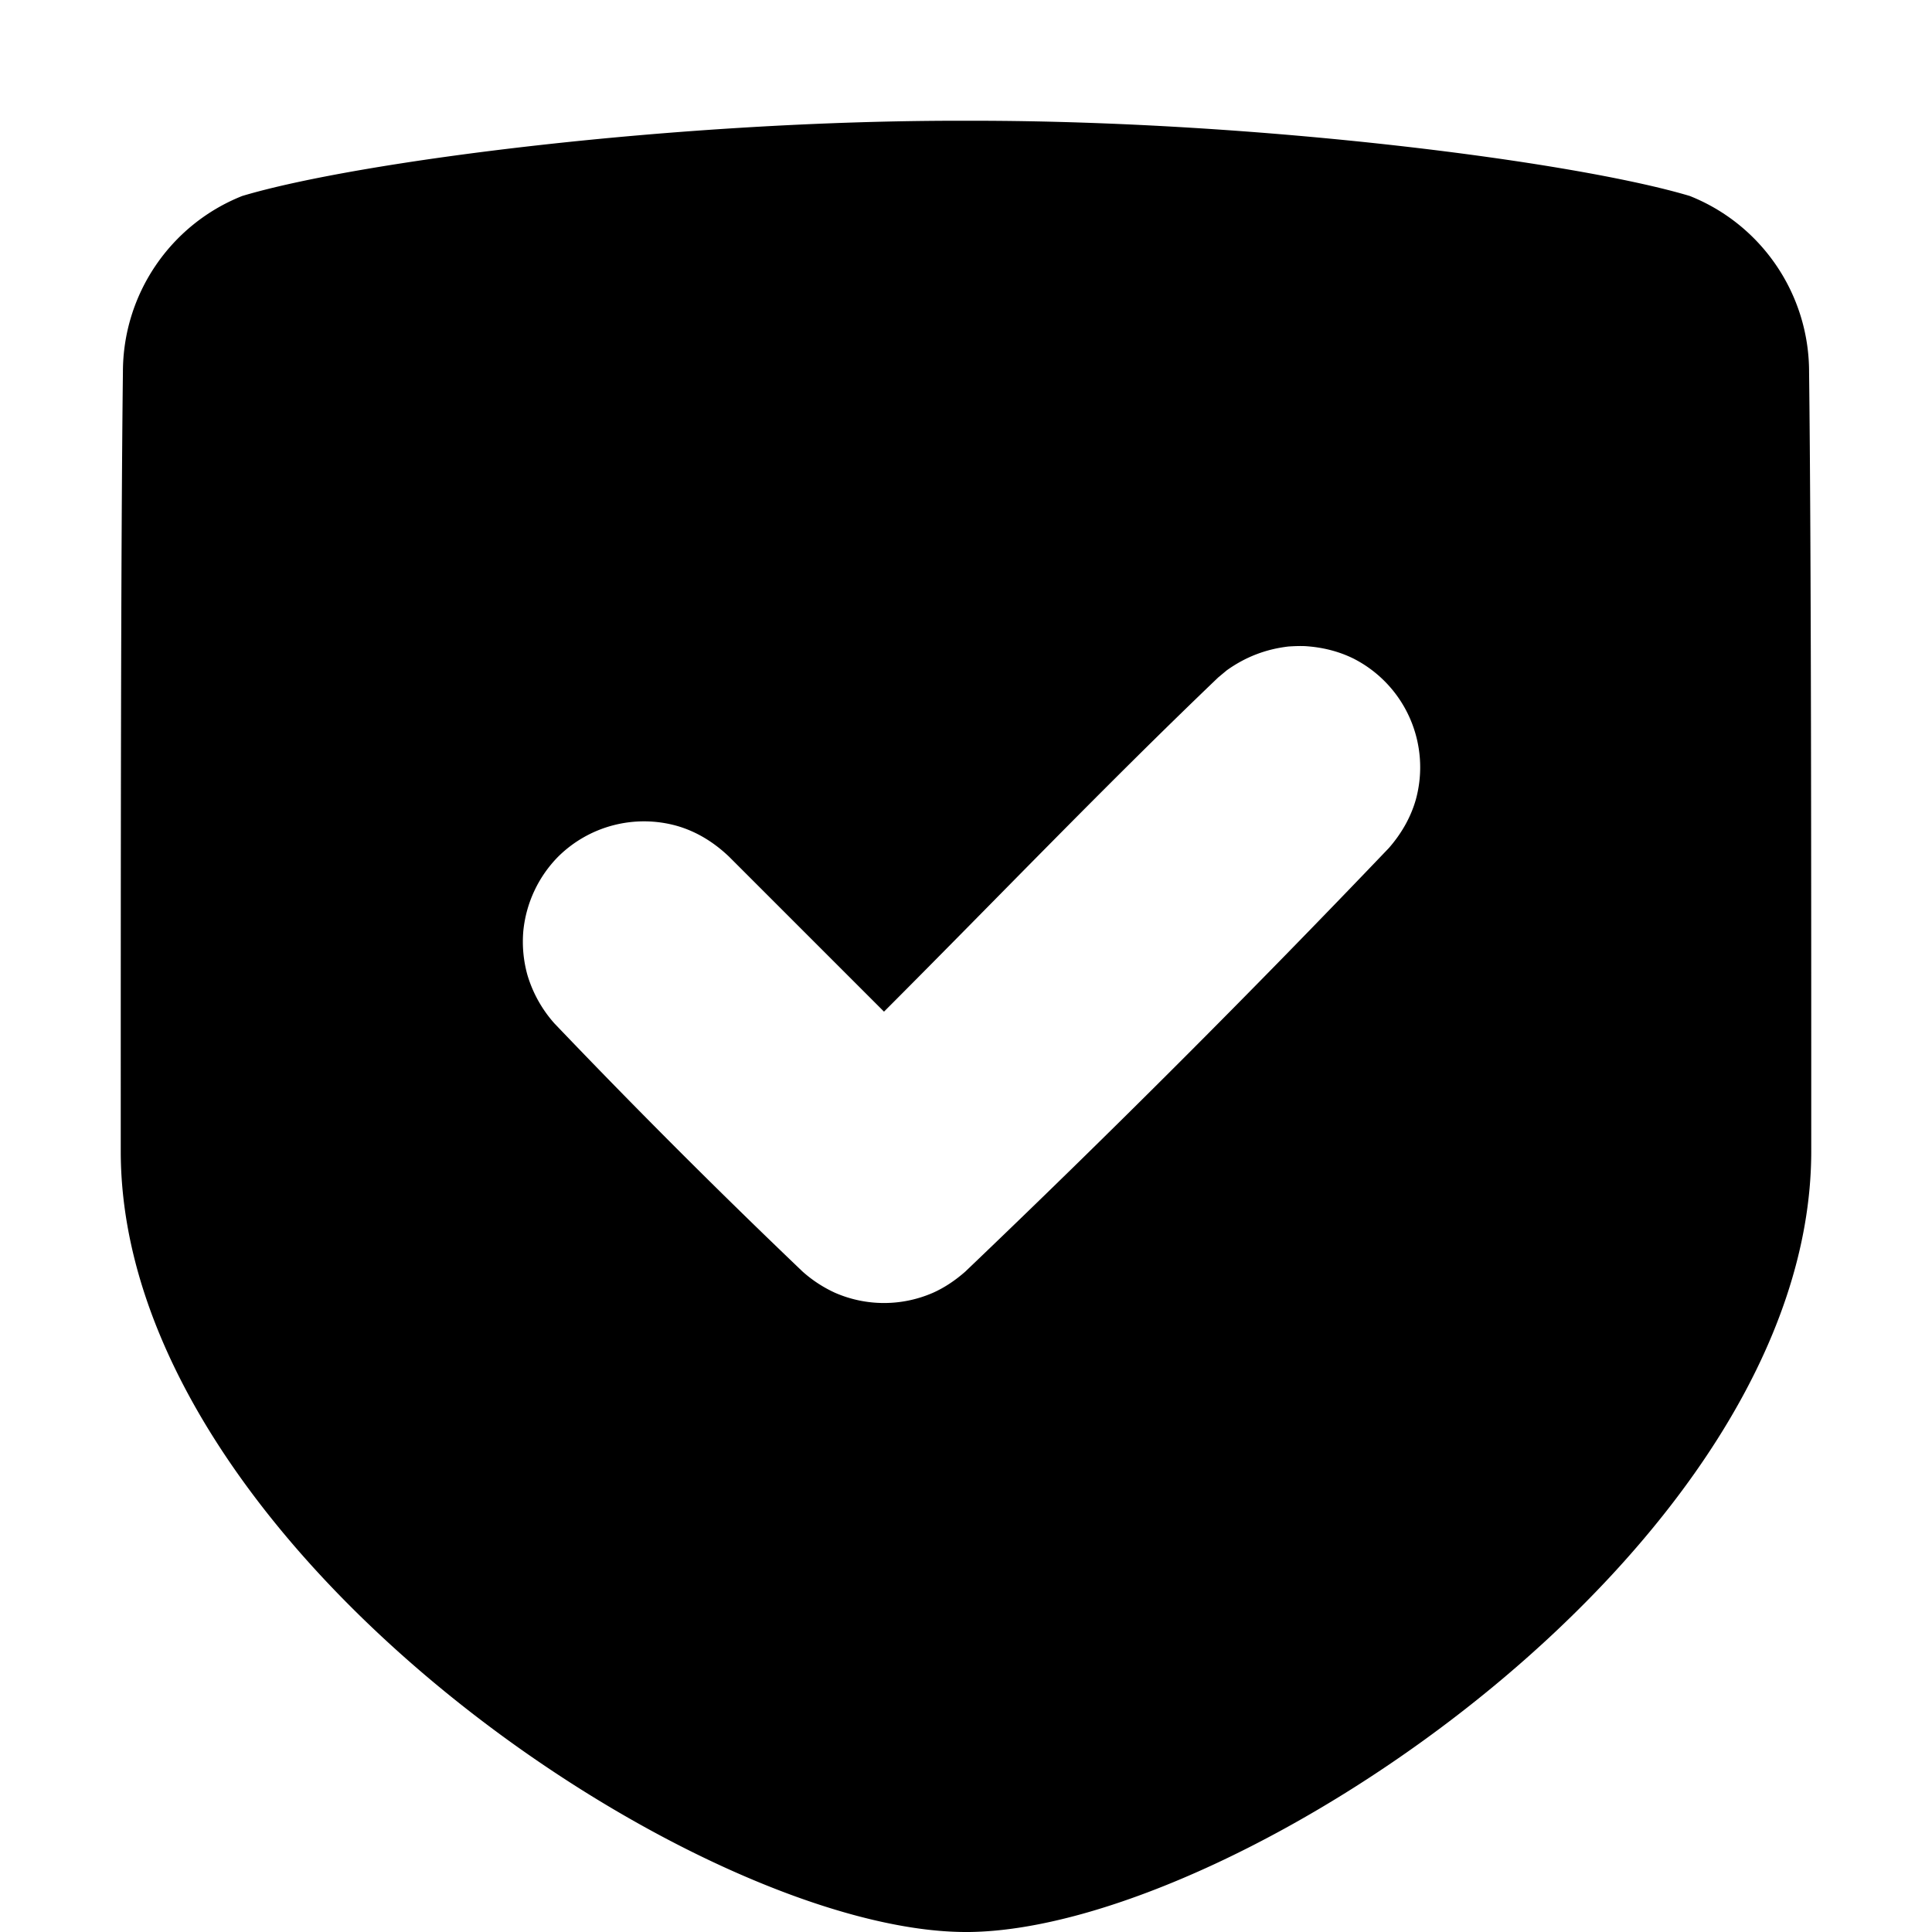 <svg xmlns="http://www.w3.org/2000/svg" width="16" height="16" viewBox="0 0 16 16">
  <path fill-rule="evenodd" d="M8.056 1c2.382 0 4.992.34 5.938.623.596.237.988.815.988 1.457C15 4.556 15 7.278 15 9.533c0 3.261-4.739 6.442-6.974 6.467H8c-2.224 0-7-3.193-7-6.467 0-2.255 0-4.977.018-6.453 0-.642.392-1.22.988-1.457C2.959 1.337 5.604.995 8 1h.056zm2.753 4.351c.14.009.274.041.4.103a1.01 1.01 0 0 1 .516 1.169c-.043.15-.121.283-.223.4a107.443 107.443 0 0 1-3.508 3.508c-.081.071-.17.132-.269.176a1.014 1.014 0 0 1-.808 0 1.073 1.073 0 0 1-.27-.176 63.268 63.268 0 0 1-2.056-2.056 1.054 1.054 0 0 1-.223-.4 1.028 1.028 0 0 1-.034-.366 1.02 1.02 0 0 1 .289-.615 1.01 1.01 0 0 1 .981-.255c.165.047.309.137.433.255l1.284 1.284c.922-.923 1.825-1.866 2.768-2.768l.071-.059c.154-.11.322-.175.511-.197.046-.003.092-.005.138-.003z"/>
</svg>
